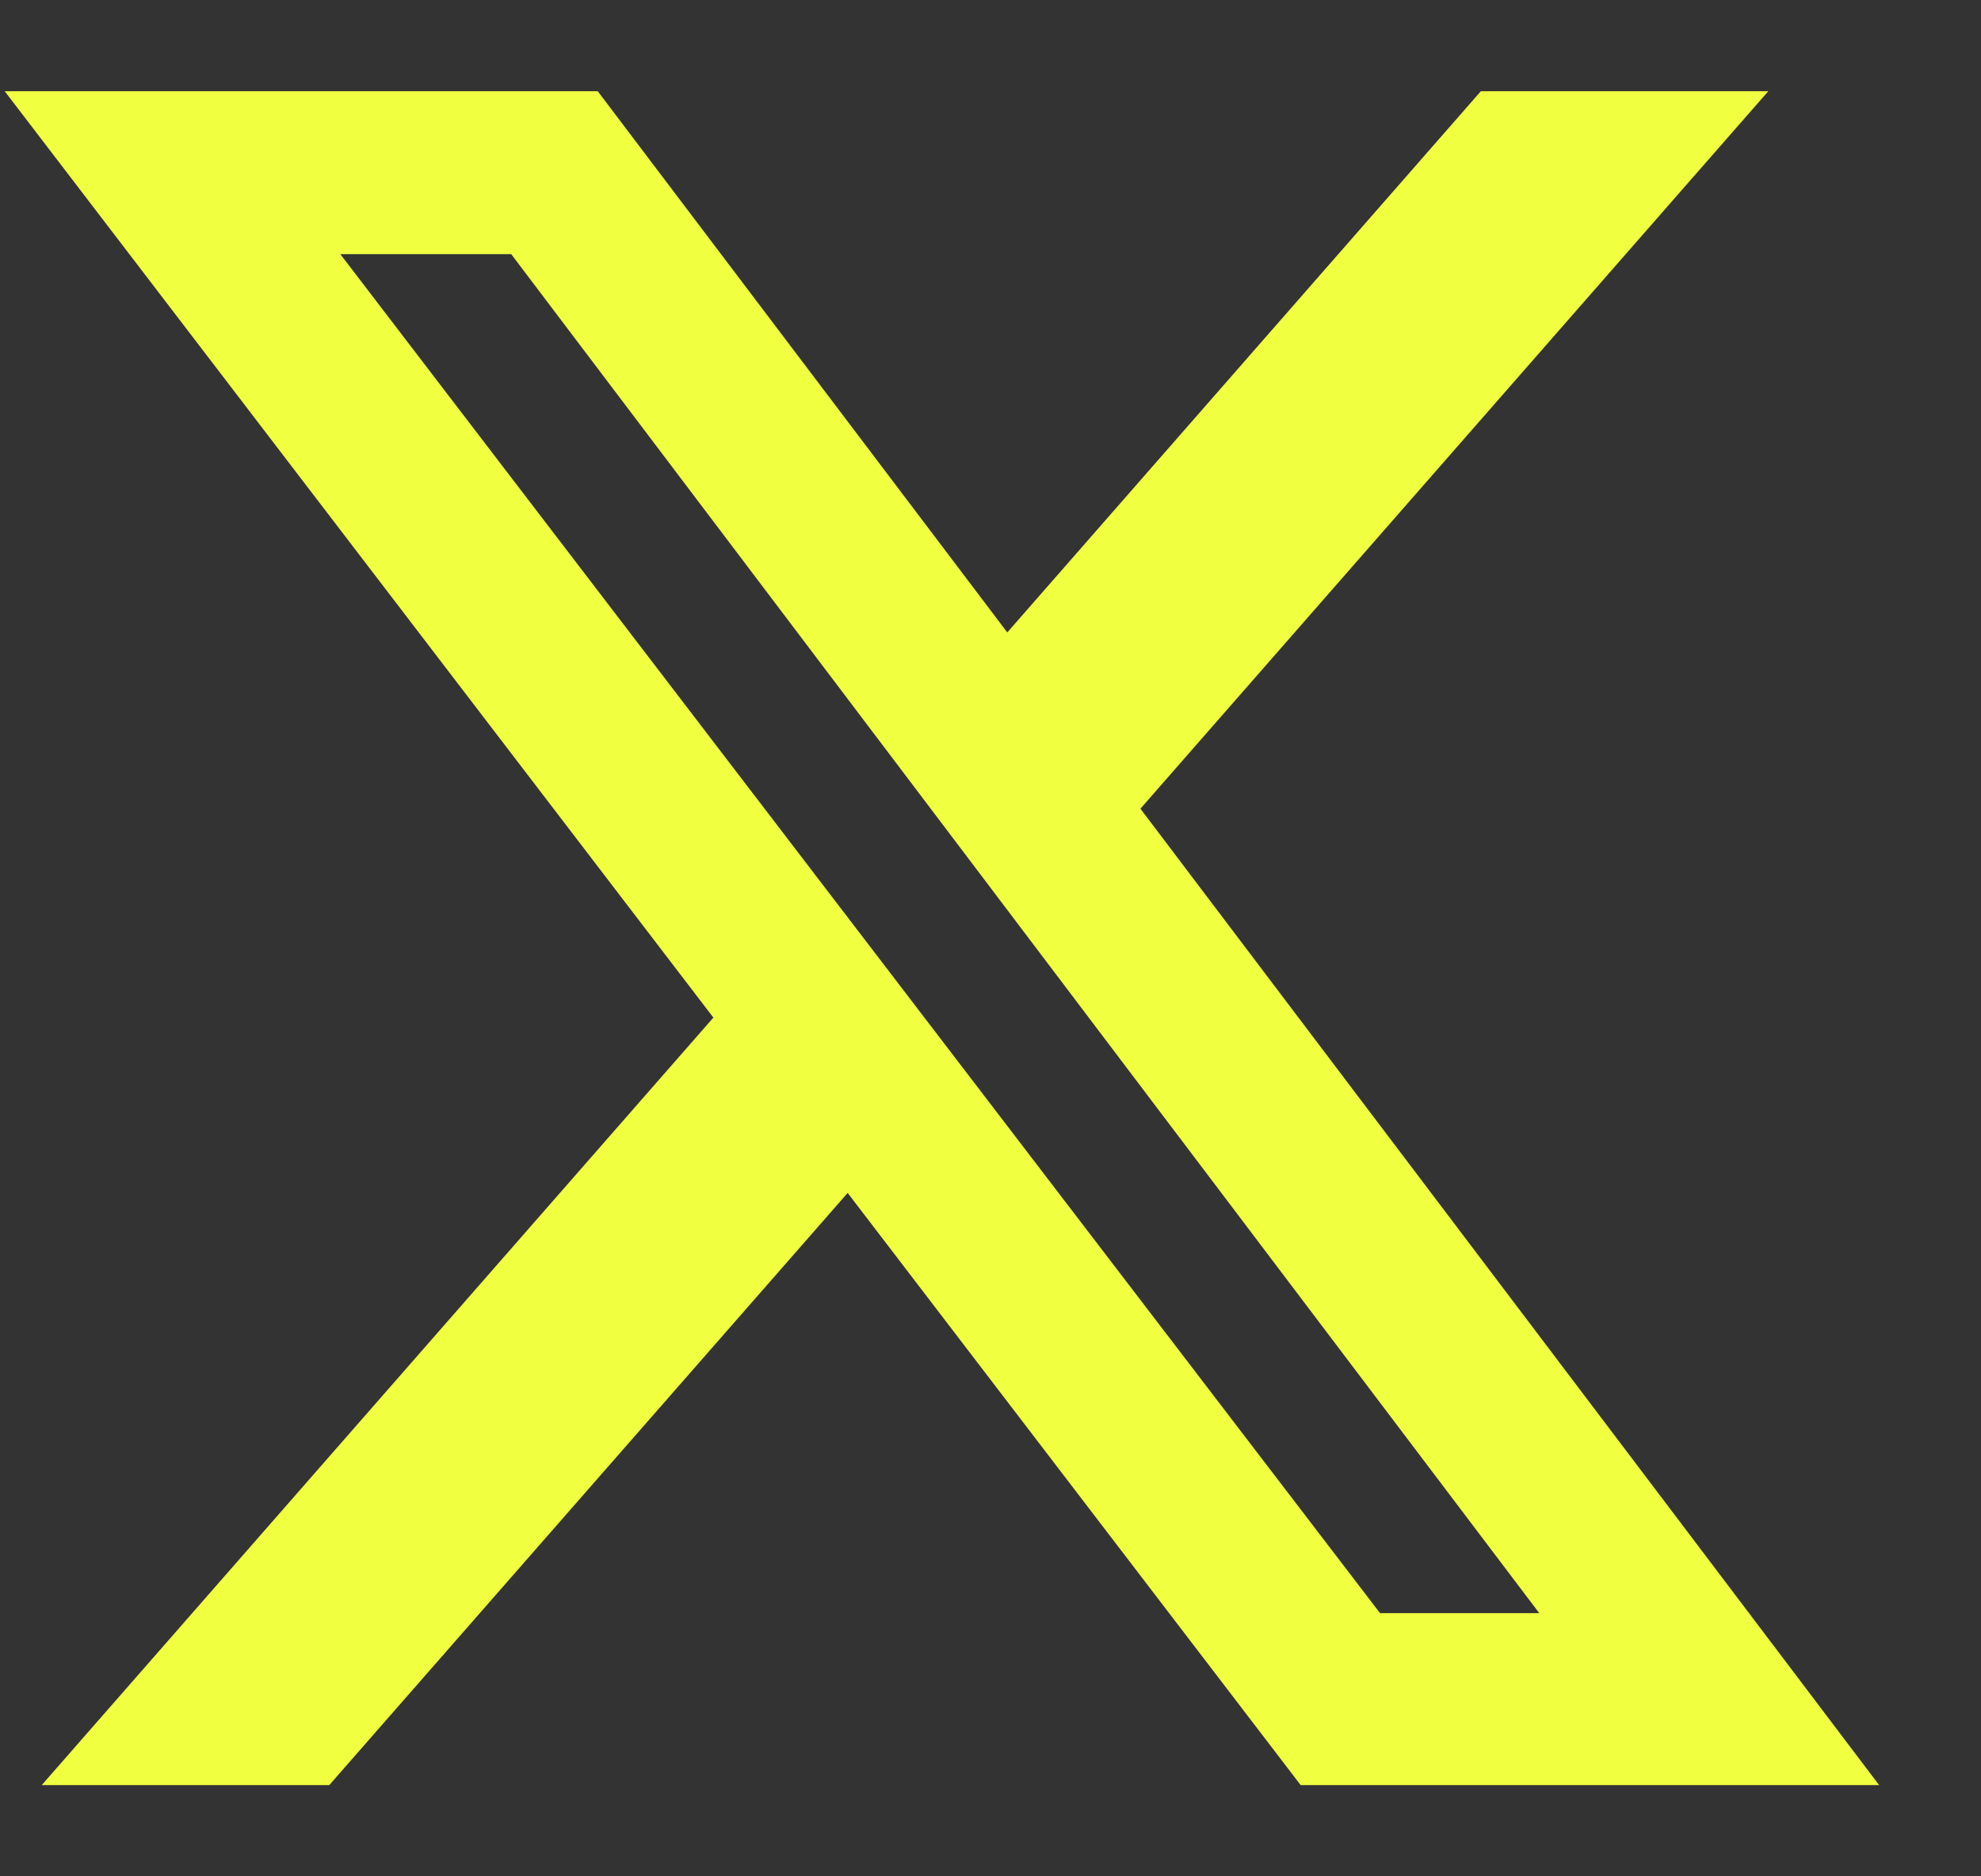<svg width="19" height="18" viewBox="0 0 19 18" fill="none" xmlns="http://www.w3.org/2000/svg">
<rect x="0" y="0" width="19" height="18" fill="#333333" stroke="none"/>
<path d="M14.203 0.875H16.96L10.938 7.758L18.023 17.125H12.475L8.13 11.444L3.158 17.125H0.4L6.842 9.762L0.045 0.875H5.733L9.661 6.067L14.203 0.875ZM13.236 15.475H14.763L4.903 2.438H3.264L13.236 15.475Z" fill="#F0FF40"/>
</svg>
